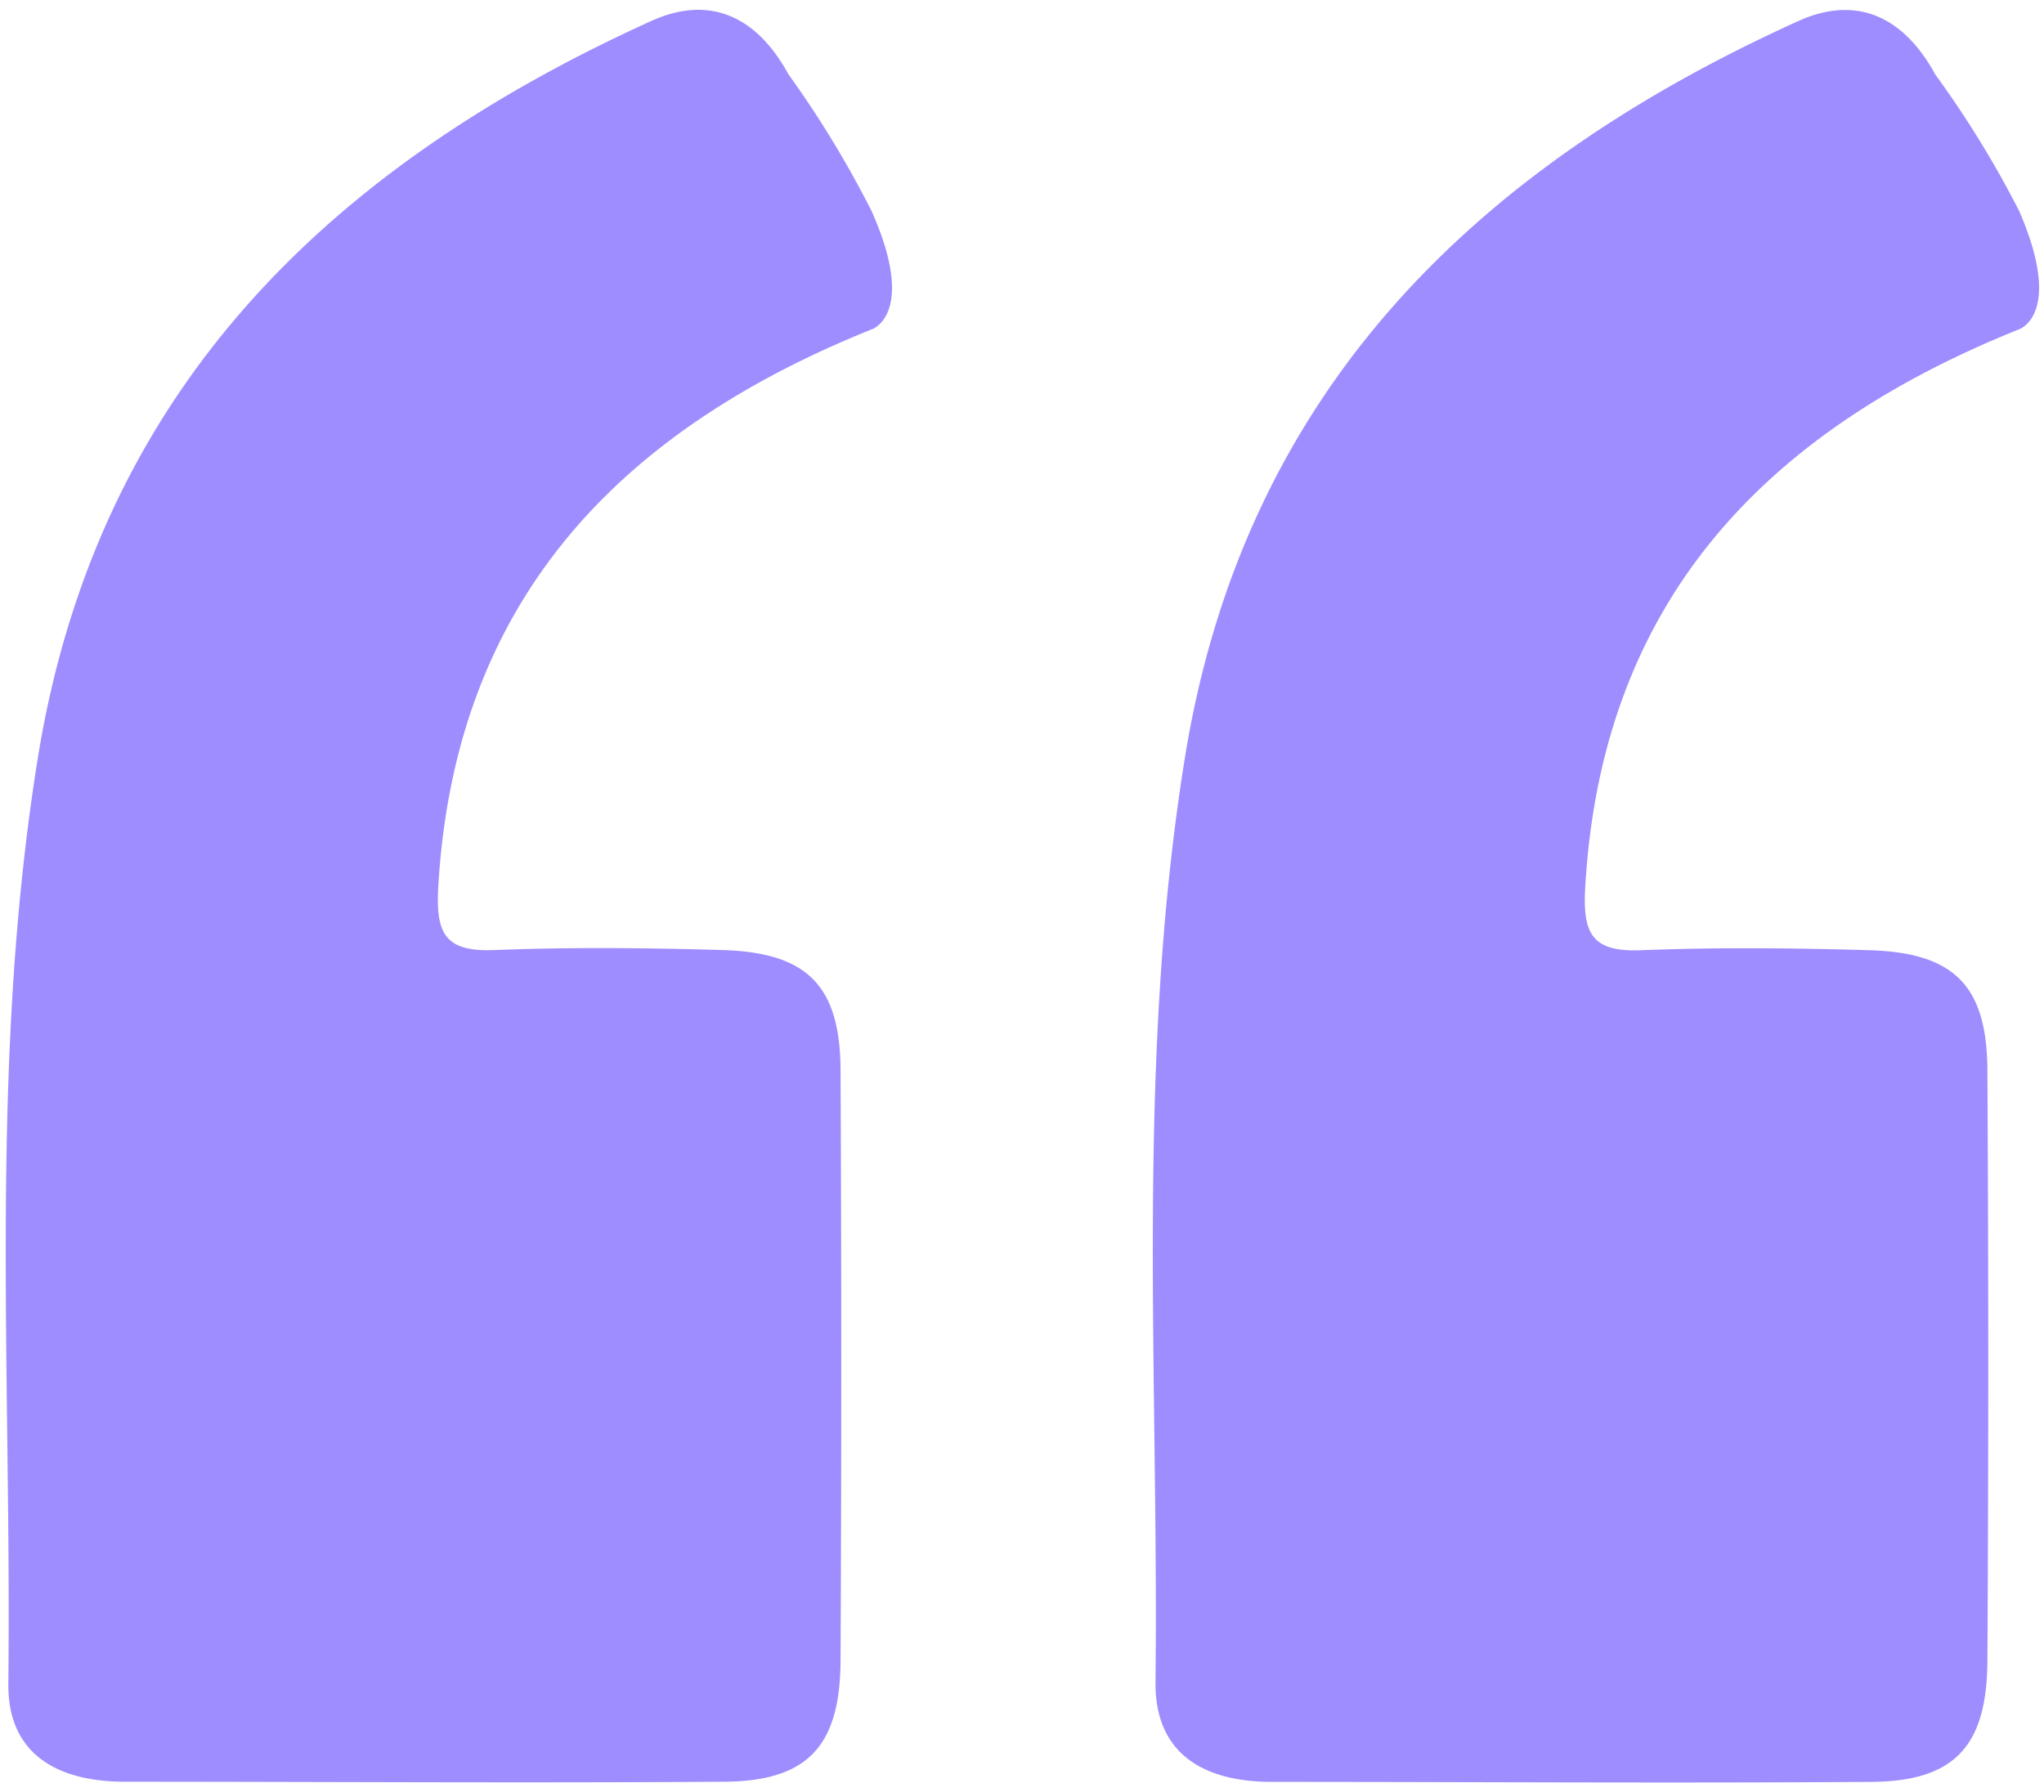<svg id="Capa_1" data-name="Capa 1" xmlns="http://www.w3.org/2000/svg" viewBox="0 0 130 114"><defs><style>.cls-1{fill:#9e8dff;}</style></defs><title>comillas</title><path class="cls-1" d="M123.08,4.73c-2-3.67-5-5.08-8.73-3.38-20.55,9.32-35.25,23.56-39,46.91-3.14,19.53-1.64,39.21-1.86,58.83,0,4.56,3.19,6.25,7.4,6.25,12.66,0,25.31.09,38,0,5.42,0,7.48-2.26,7.51-7.7q.11-18.73,0-37.46c0-5.46-2.08-7.58-7.5-7.74-4.83-.14-9.67-.19-14.49,0-3.25.14-3.77-1.13-3.58-4.14,1.09-18.18,11.55-28.92,27.6-35.36,0,0,2.83-.95,0-7.5A64.42,64.42,0,0,0,123.08,4.73Z"/><path class="cls-1" d="M50.14,4.72c-2-3.67-5-5.08-8.73-3.38C20.86,10.66,6.16,24.9,2.4,48.25-.74,67.78.75,87.46.53,107.08c-.05,4.56,3.2,6.25,7.41,6.25,12.65,0,25.31.09,38,0,5.43,0,7.49-2.26,7.52-7.7q.09-18.73,0-37.46c0-5.46-2.09-7.58-7.51-7.74-4.82-.14-9.66-.19-14.48,0-3.26.14-3.77-1.13-3.59-4.13,1.1-18.19,11.55-28.93,27.61-35.37,0,0,2.83-1-.05-7.49A65.19,65.19,0,0,0,50.14,4.72Z"/></svg>